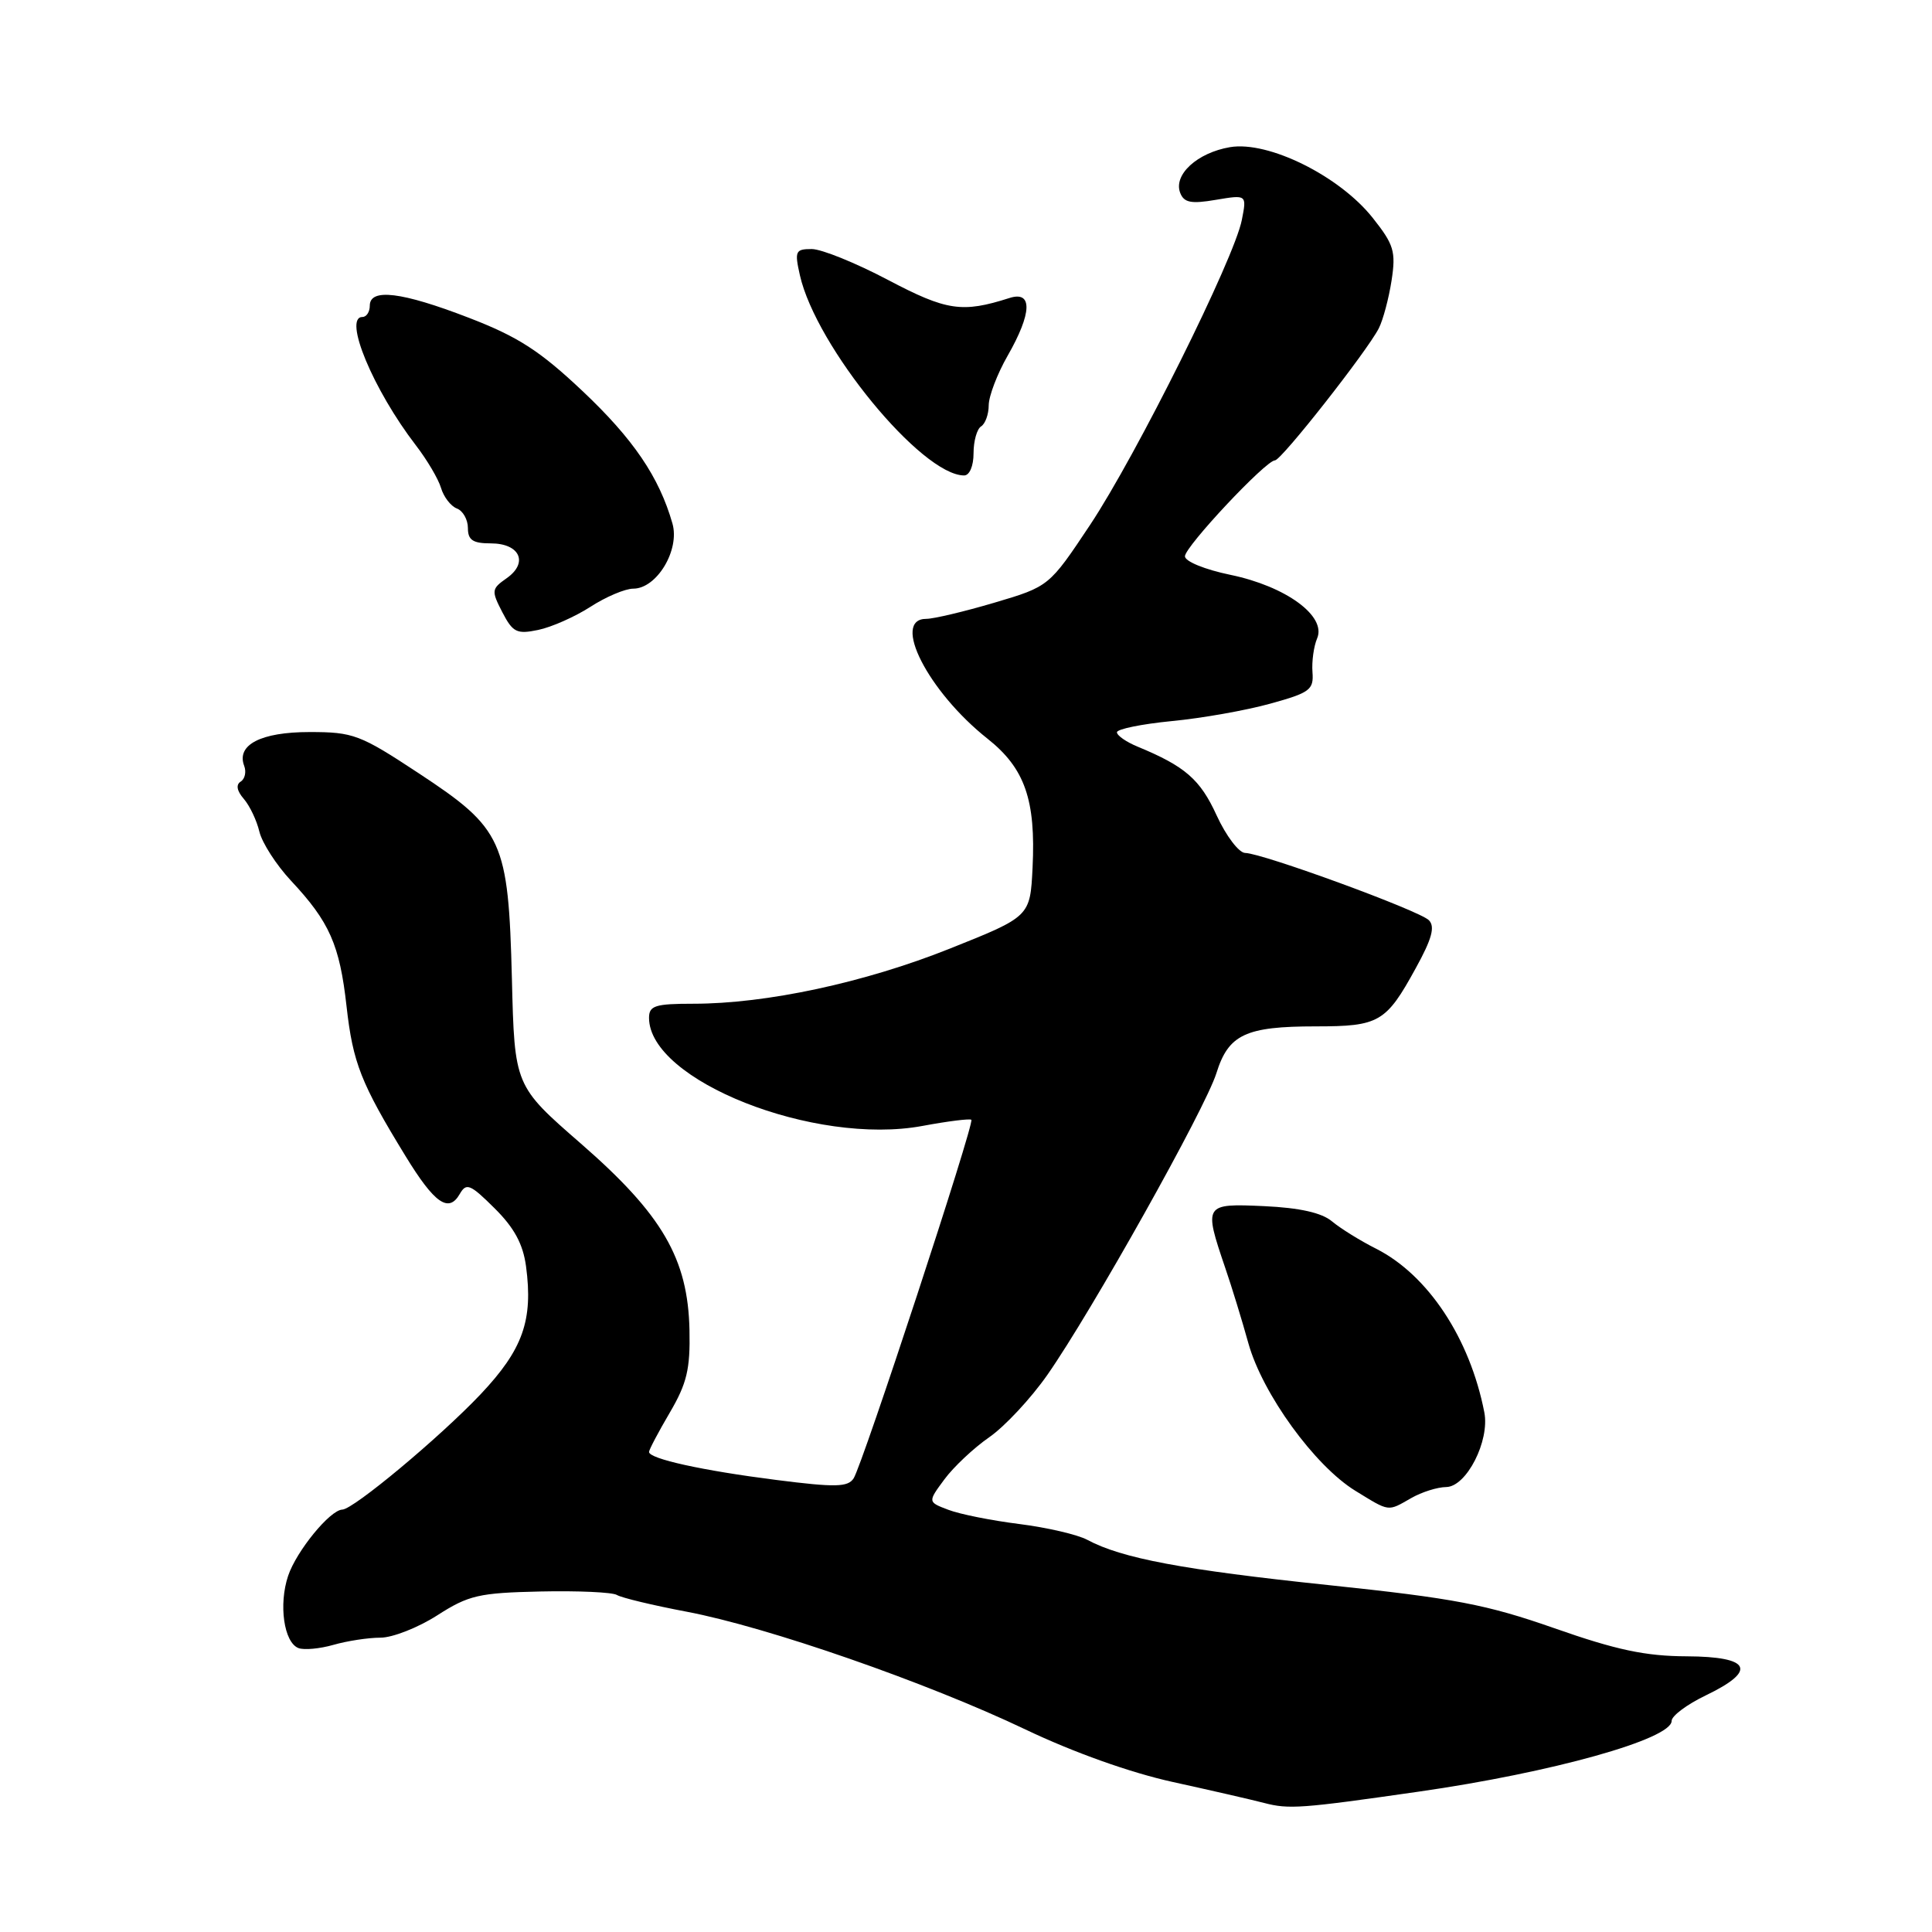<?xml version="1.0" encoding="UTF-8" standalone="no"?>
<!DOCTYPE svg PUBLIC "-//W3C//DTD SVG 1.1//EN" "http://www.w3.org/Graphics/SVG/1.1/DTD/svg11.dtd" >
<svg xmlns="http://www.w3.org/2000/svg" xmlns:xlink="http://www.w3.org/1999/xlink" version="1.1" viewBox="0 0 256 256">
 <g >
 <path fill="currentColor"
d=" M 188.00 237.40 C 205.66 234.87 221.50 230.44 221.50 228.03 C 221.50 227.36 223.53 225.85 226.00 224.66 C 232.90 221.35 232.01 219.51 223.50 219.47 C 218.05 219.45 214.17 218.63 206.00 215.76 C 196.98 212.60 192.76 211.79 176.00 210.03 C 156.75 208.01 148.64 206.49 144.06 204.03 C 142.77 203.34 138.72 202.40 135.06 201.94 C 131.40 201.48 127.18 200.64 125.67 200.06 C 122.92 199.02 122.92 199.02 125.14 196.02 C 126.36 194.37 129.03 191.86 131.08 190.44 C 133.13 189.02 136.59 185.31 138.78 182.18 C 144.66 173.76 159.71 146.90 161.18 142.20 C 162.78 137.07 165.04 136.00 174.36 136.00 C 182.75 136.00 183.66 135.47 187.60 128.28 C 189.74 124.40 190.18 122.78 189.33 121.93 C 188.05 120.65 167.31 113.06 164.99 113.02 C 164.17 113.01 162.46 110.77 161.21 108.04 C 159.03 103.27 157.04 101.54 150.75 98.94 C 149.24 98.32 148.00 97.46 148.00 97.03 C 148.00 96.61 151.26 95.94 155.25 95.55 C 159.24 95.17 165.11 94.13 168.31 93.24 C 173.57 91.79 174.09 91.40 173.91 89.07 C 173.80 87.66 174.08 85.63 174.53 84.58 C 175.78 81.63 170.38 77.69 163.04 76.17 C 159.65 75.47 157.01 74.39 157.01 73.71 C 157.03 72.41 167.73 61.00 168.94 61.00 C 169.78 61.00 181.14 46.55 182.70 43.50 C 183.26 42.40 184.02 39.55 184.39 37.17 C 184.98 33.32 184.70 32.41 181.90 28.88 C 177.50 23.32 168.06 18.64 162.98 19.50 C 158.64 20.24 155.46 23.15 156.38 25.55 C 156.88 26.85 157.82 27.04 161.10 26.48 C 165.21 25.79 165.21 25.79 164.55 29.14 C 163.56 34.25 150.58 60.31 144.45 69.54 C 139.01 77.71 139.01 77.71 131.76 79.86 C 127.77 81.04 123.71 82.00 122.75 82.00 C 118.05 81.99 122.97 91.64 130.85 97.88 C 135.80 101.80 137.26 105.99 136.82 114.98 C 136.50 121.45 136.50 121.45 125.85 125.70 C 114.56 130.21 101.56 133.00 91.87 133.00 C 86.81 133.00 86.00 133.26 86.00 134.87 C 86.00 143.17 107.95 151.85 122.24 149.19 C 125.62 148.56 128.53 148.20 128.71 148.38 C 129.15 148.82 114.28 194.09 113.11 195.89 C 112.35 197.06 110.70 197.10 102.85 196.10 C 93.09 194.86 86.00 193.30 86.00 192.39 C 86.00 192.10 87.24 189.75 88.75 187.18 C 91.02 183.31 91.47 181.41 91.36 176.24 C 91.16 166.77 87.76 160.93 76.98 151.54 C 68.18 143.88 68.18 143.88 67.83 129.69 C 67.36 111.37 66.66 109.82 55.45 102.44 C 47.70 97.33 46.81 97.00 41.02 97.00 C 34.55 97.00 31.29 98.70 32.36 101.49 C 32.66 102.29 32.45 103.22 31.89 103.57 C 31.24 103.97 31.38 104.79 32.30 105.85 C 33.09 106.76 34.02 108.72 34.37 110.20 C 34.73 111.69 36.61 114.61 38.56 116.70 C 43.67 122.16 45.01 125.20 45.92 133.35 C 46.76 140.83 47.82 143.53 53.73 153.18 C 57.57 159.46 59.45 160.78 60.92 158.21 C 61.79 156.69 62.31 156.90 65.52 160.09 C 68.13 162.67 69.30 164.83 69.70 167.78 C 70.66 174.95 69.29 178.81 63.68 184.75 C 58.30 190.43 46.86 199.98 45.36 200.03 C 43.73 200.08 39.29 205.51 38.18 208.80 C 36.90 212.61 37.62 217.64 39.55 218.38 C 40.29 218.66 42.37 218.47 44.19 217.95 C 46.00 217.43 48.80 217.00 50.41 217.00 C 52.01 217.00 55.40 215.67 57.94 214.04 C 62.10 211.37 63.46 211.06 71.61 210.88 C 76.59 210.77 81.15 210.98 81.74 211.34 C 82.34 211.71 86.50 212.71 90.99 213.56 C 101.67 215.58 122.83 222.94 135.89 229.17 C 142.24 232.20 149.82 234.90 155.39 236.12 C 160.40 237.22 165.85 238.47 167.50 238.90 C 170.78 239.76 172.42 239.64 188.00 237.40 Z  M 187.00 198.50 C 188.38 197.71 190.46 197.05 191.64 197.04 C 194.32 196.99 197.42 190.92 196.68 187.14 C 194.77 177.34 189.23 168.96 182.36 165.47 C 180.23 164.40 177.60 162.76 176.50 161.84 C 175.15 160.70 172.23 160.04 167.50 159.82 C 159.54 159.46 159.48 159.55 162.35 168.00 C 163.20 170.47 164.58 174.97 165.42 178.00 C 167.29 184.69 174.20 194.22 179.58 197.53 C 184.19 200.36 183.83 200.31 187.00 198.50 Z  M 78.23 80.41 C 80.28 79.08 82.84 78.00 83.91 78.00 C 87.03 78.00 90.11 72.87 89.10 69.36 C 87.34 63.20 83.91 58.16 77.18 51.81 C 71.54 46.49 68.65 44.62 62.13 42.11 C 53.22 38.67 49.00 38.16 49.00 40.50 C 49.00 41.33 48.56 42.00 48.03 42.00 C 45.43 42.00 49.45 51.65 55.10 59.00 C 56.58 60.92 58.09 63.47 58.44 64.66 C 58.79 65.84 59.73 67.07 60.54 67.38 C 61.34 67.68 62.00 68.85 62.00 69.97 C 62.00 71.56 62.65 72.00 65.03 72.00 C 68.89 72.00 70.06 74.57 67.13 76.62 C 65.12 78.03 65.09 78.27 66.56 81.12 C 67.95 83.80 68.48 84.06 71.31 83.47 C 73.06 83.11 76.18 81.73 78.23 80.41 Z  M 129.00 60.06 C 129.00 58.44 129.45 56.84 130.00 56.50 C 130.55 56.16 131.01 54.90 131.01 53.69 C 131.02 52.49 132.14 49.54 133.51 47.15 C 136.76 41.47 136.85 38.49 133.75 39.49 C 127.49 41.49 125.45 41.19 117.66 37.09 C 113.40 34.84 108.85 33.00 107.56 33.00 C 105.40 33.00 105.27 33.27 105.99 36.47 C 108.13 45.94 122.11 62.98 127.75 63.00 C 128.47 63.00 129.00 61.75 129.00 60.06 Z "/>
</g>
</svg>